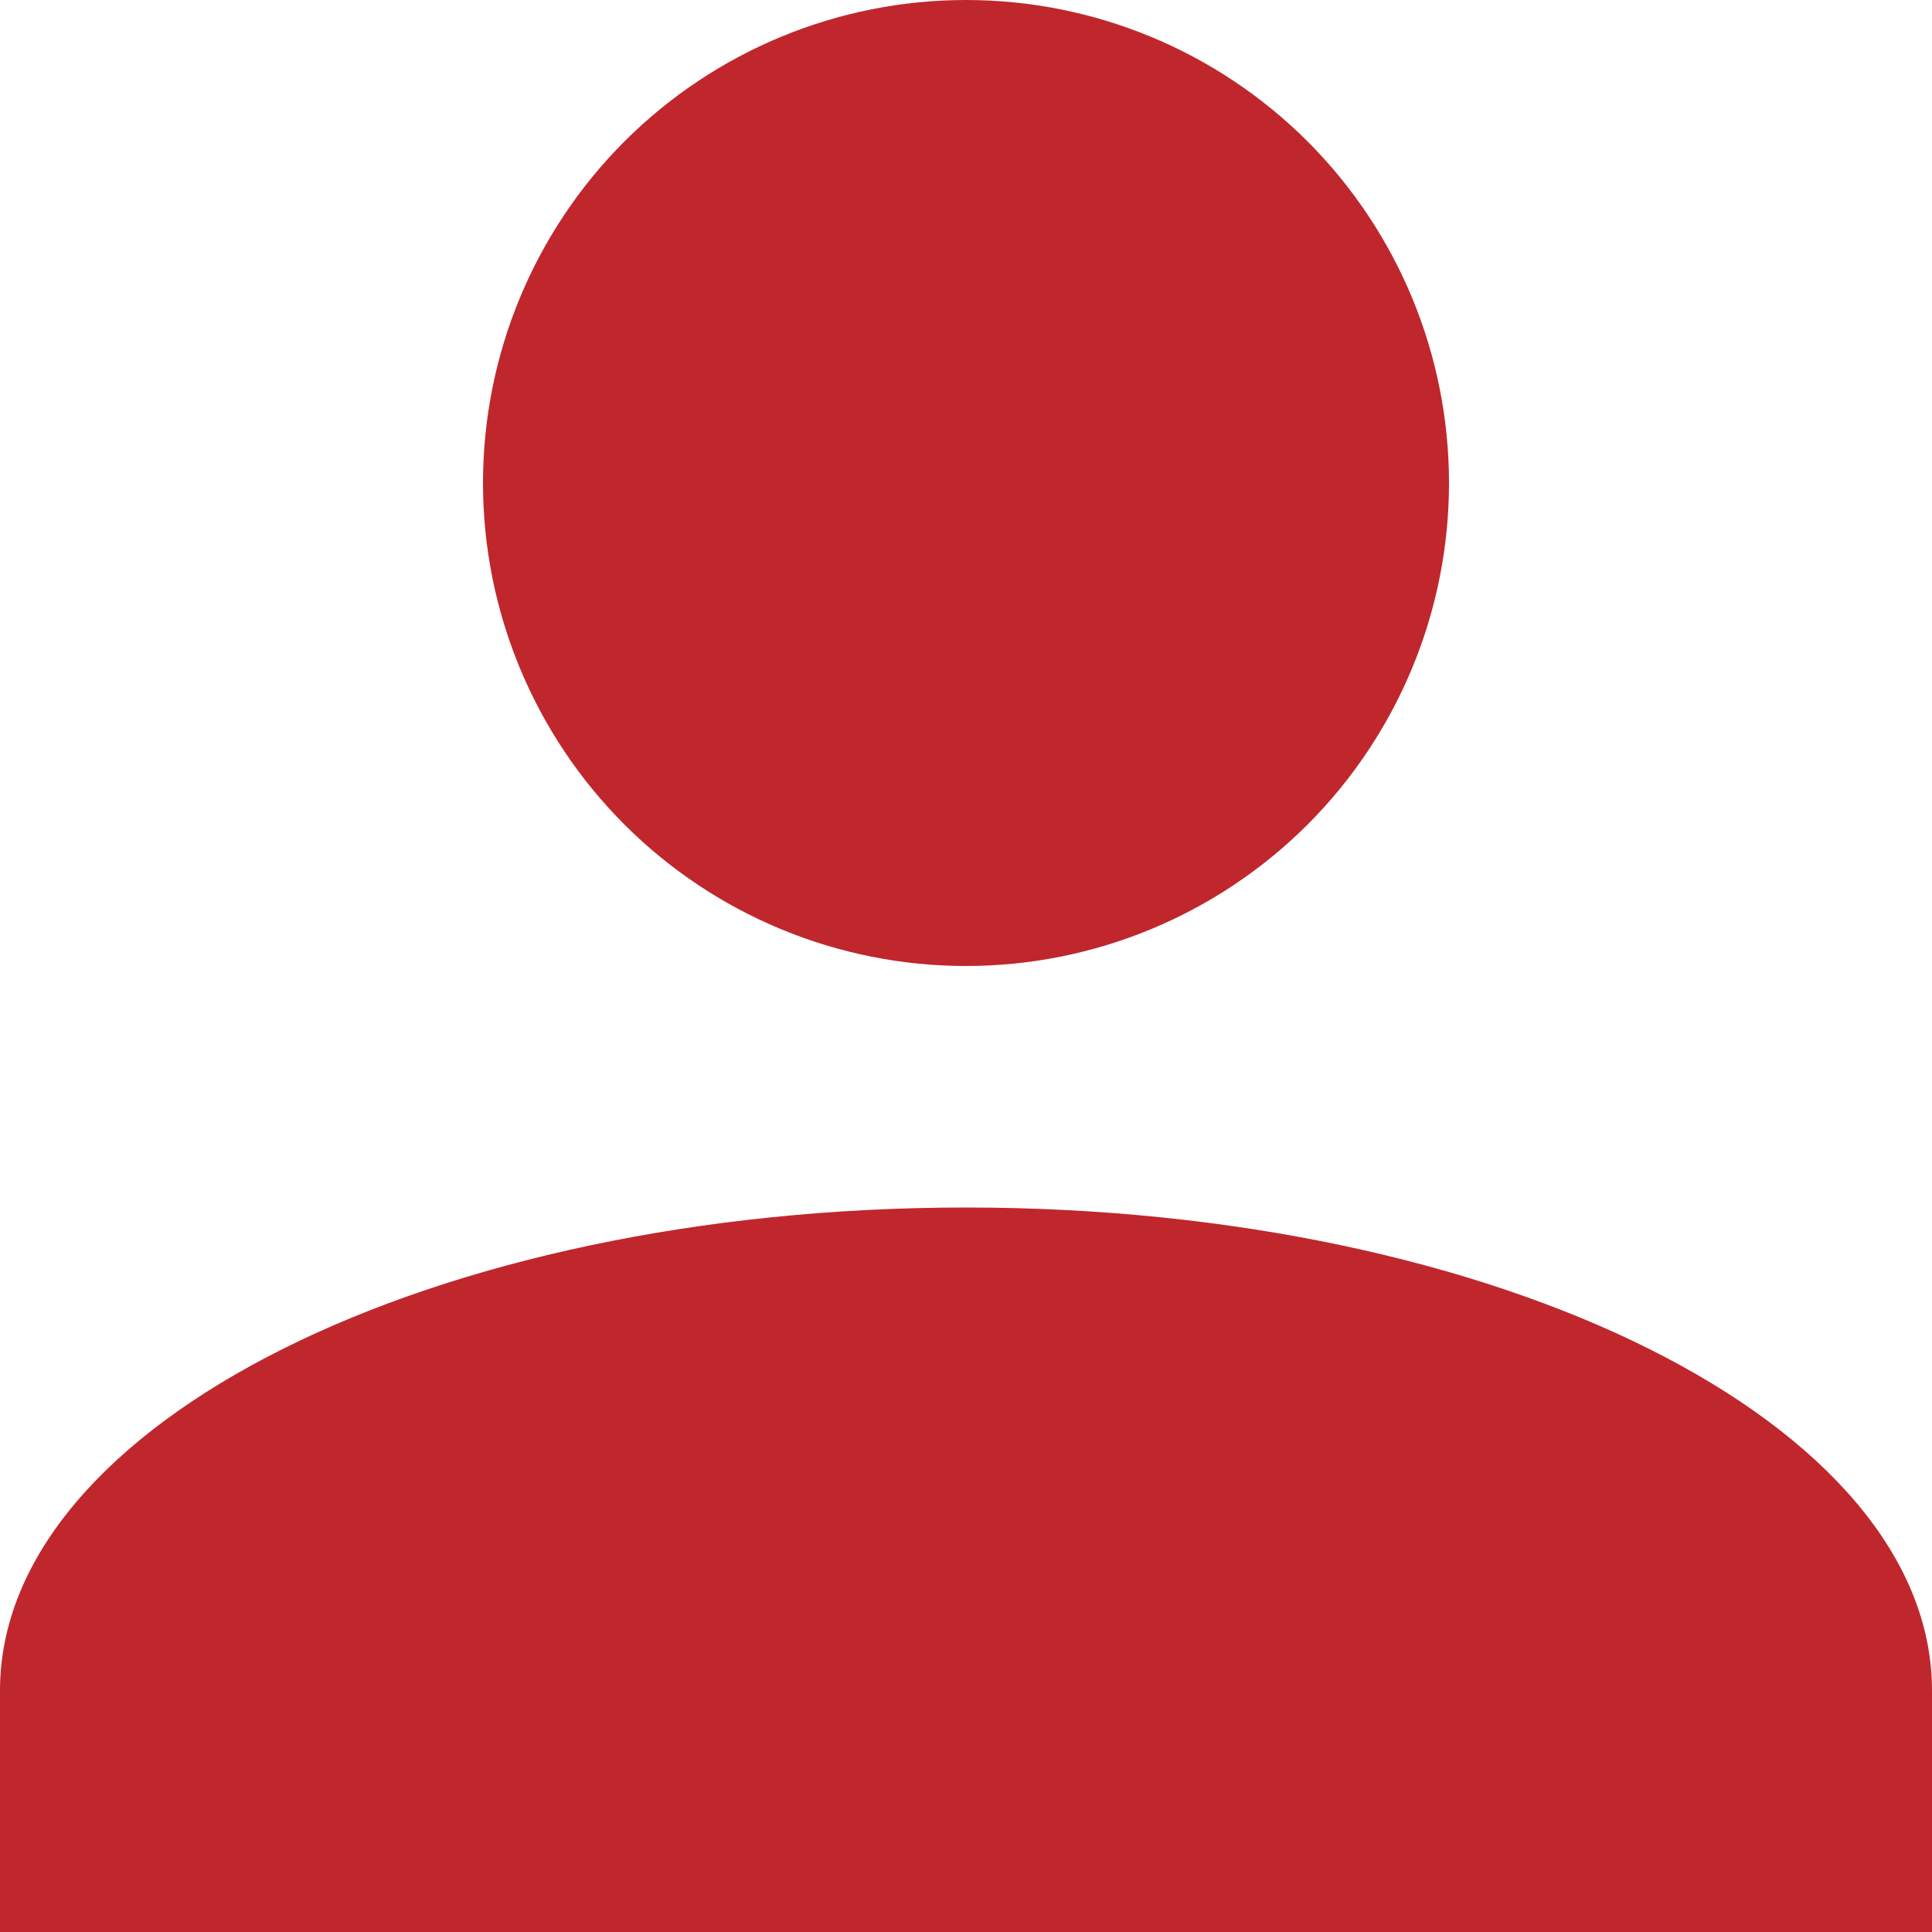 <svg width="15" height="15" viewBox="0 0 15 15" fill="none" xmlns="http://www.w3.org/2000/svg">
<path d="M7.5 0C8.495 0 9.448 0.395 10.152 1.098C10.855 1.802 11.25 2.755 11.25 3.75C11.25 4.745 10.855 5.698 10.152 6.402C9.448 7.105 8.495 7.5 7.5 7.5C6.505 7.5 5.552 7.105 4.848 6.402C4.145 5.698 3.75 4.745 3.75 3.75C3.75 2.755 4.145 1.802 4.848 1.098C5.552 0.395 6.505 0 7.5 0ZM7.5 9.375C11.644 9.375 15 11.053 15 13.125V15H0V13.125C0 11.053 3.356 9.375 7.5 9.375Z" fill="#BF272D"/>
</svg>
